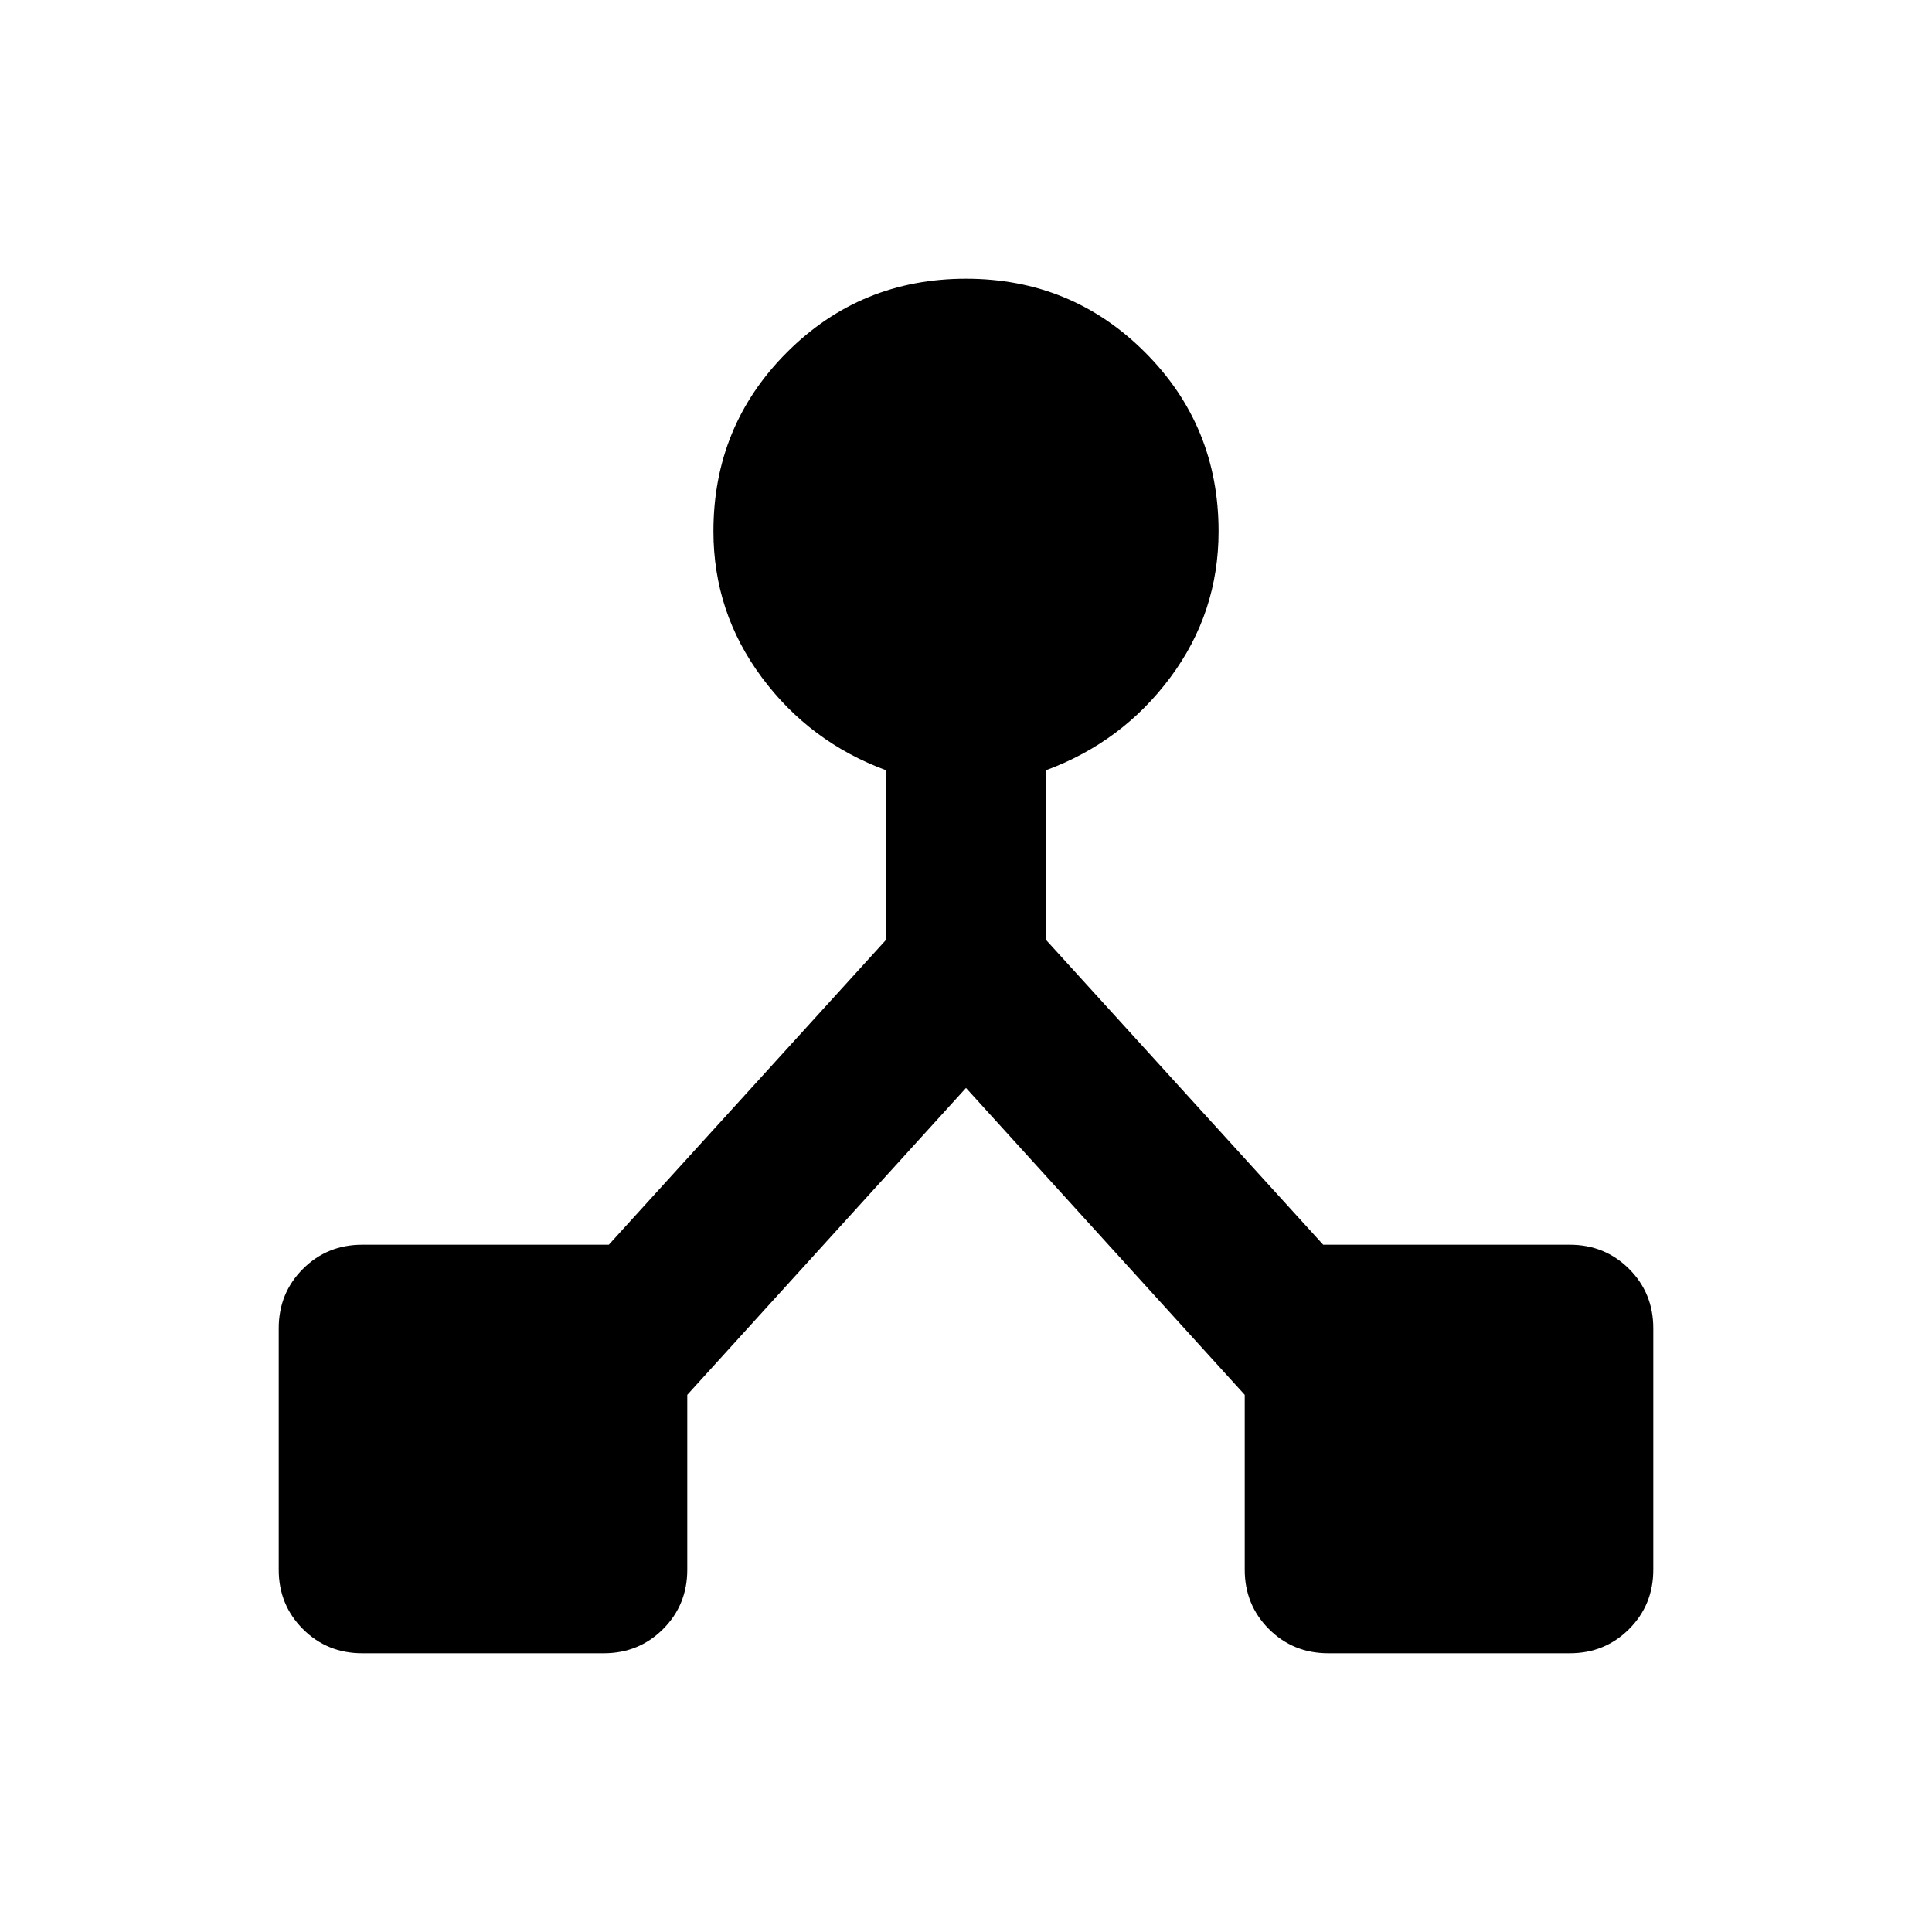 <svg xmlns="http://www.w3.org/2000/svg" height="20" viewBox="0 -960 960 960" width="20"><path d="M138.5-180v-120q0-17.452 12.024-29.476Q162.548-341.5 180-341.5h122.522l137.891-151.652v-84.065q-37.957-13.957-61.935-46.269Q354.5-655.797 354.5-696q0-52.391 36.554-88.946Q427.609-821.5 480-821.5t88.946 36.554Q605.5-748.391 605.5-696q0 40.435-23.978 72.63-23.978 32.196-61.935 46.153v84.065L657.478-341.5H780q17.452 0 29.476 12.024Q821.5-317.452 821.5-300v120q0 17.452-12.024 29.476Q797.452-138.5 780-138.5H660q-17.452 0-29.476-12.024Q618.5-162.548 618.5-180v-86.913L480-419.413l-138.5 152.5V-180q0 17.452-12.024 29.476Q317.452-138.5 300-138.5H180q-17.452 0-29.476-12.024Q138.5-162.548 138.5-180Z"/></svg>